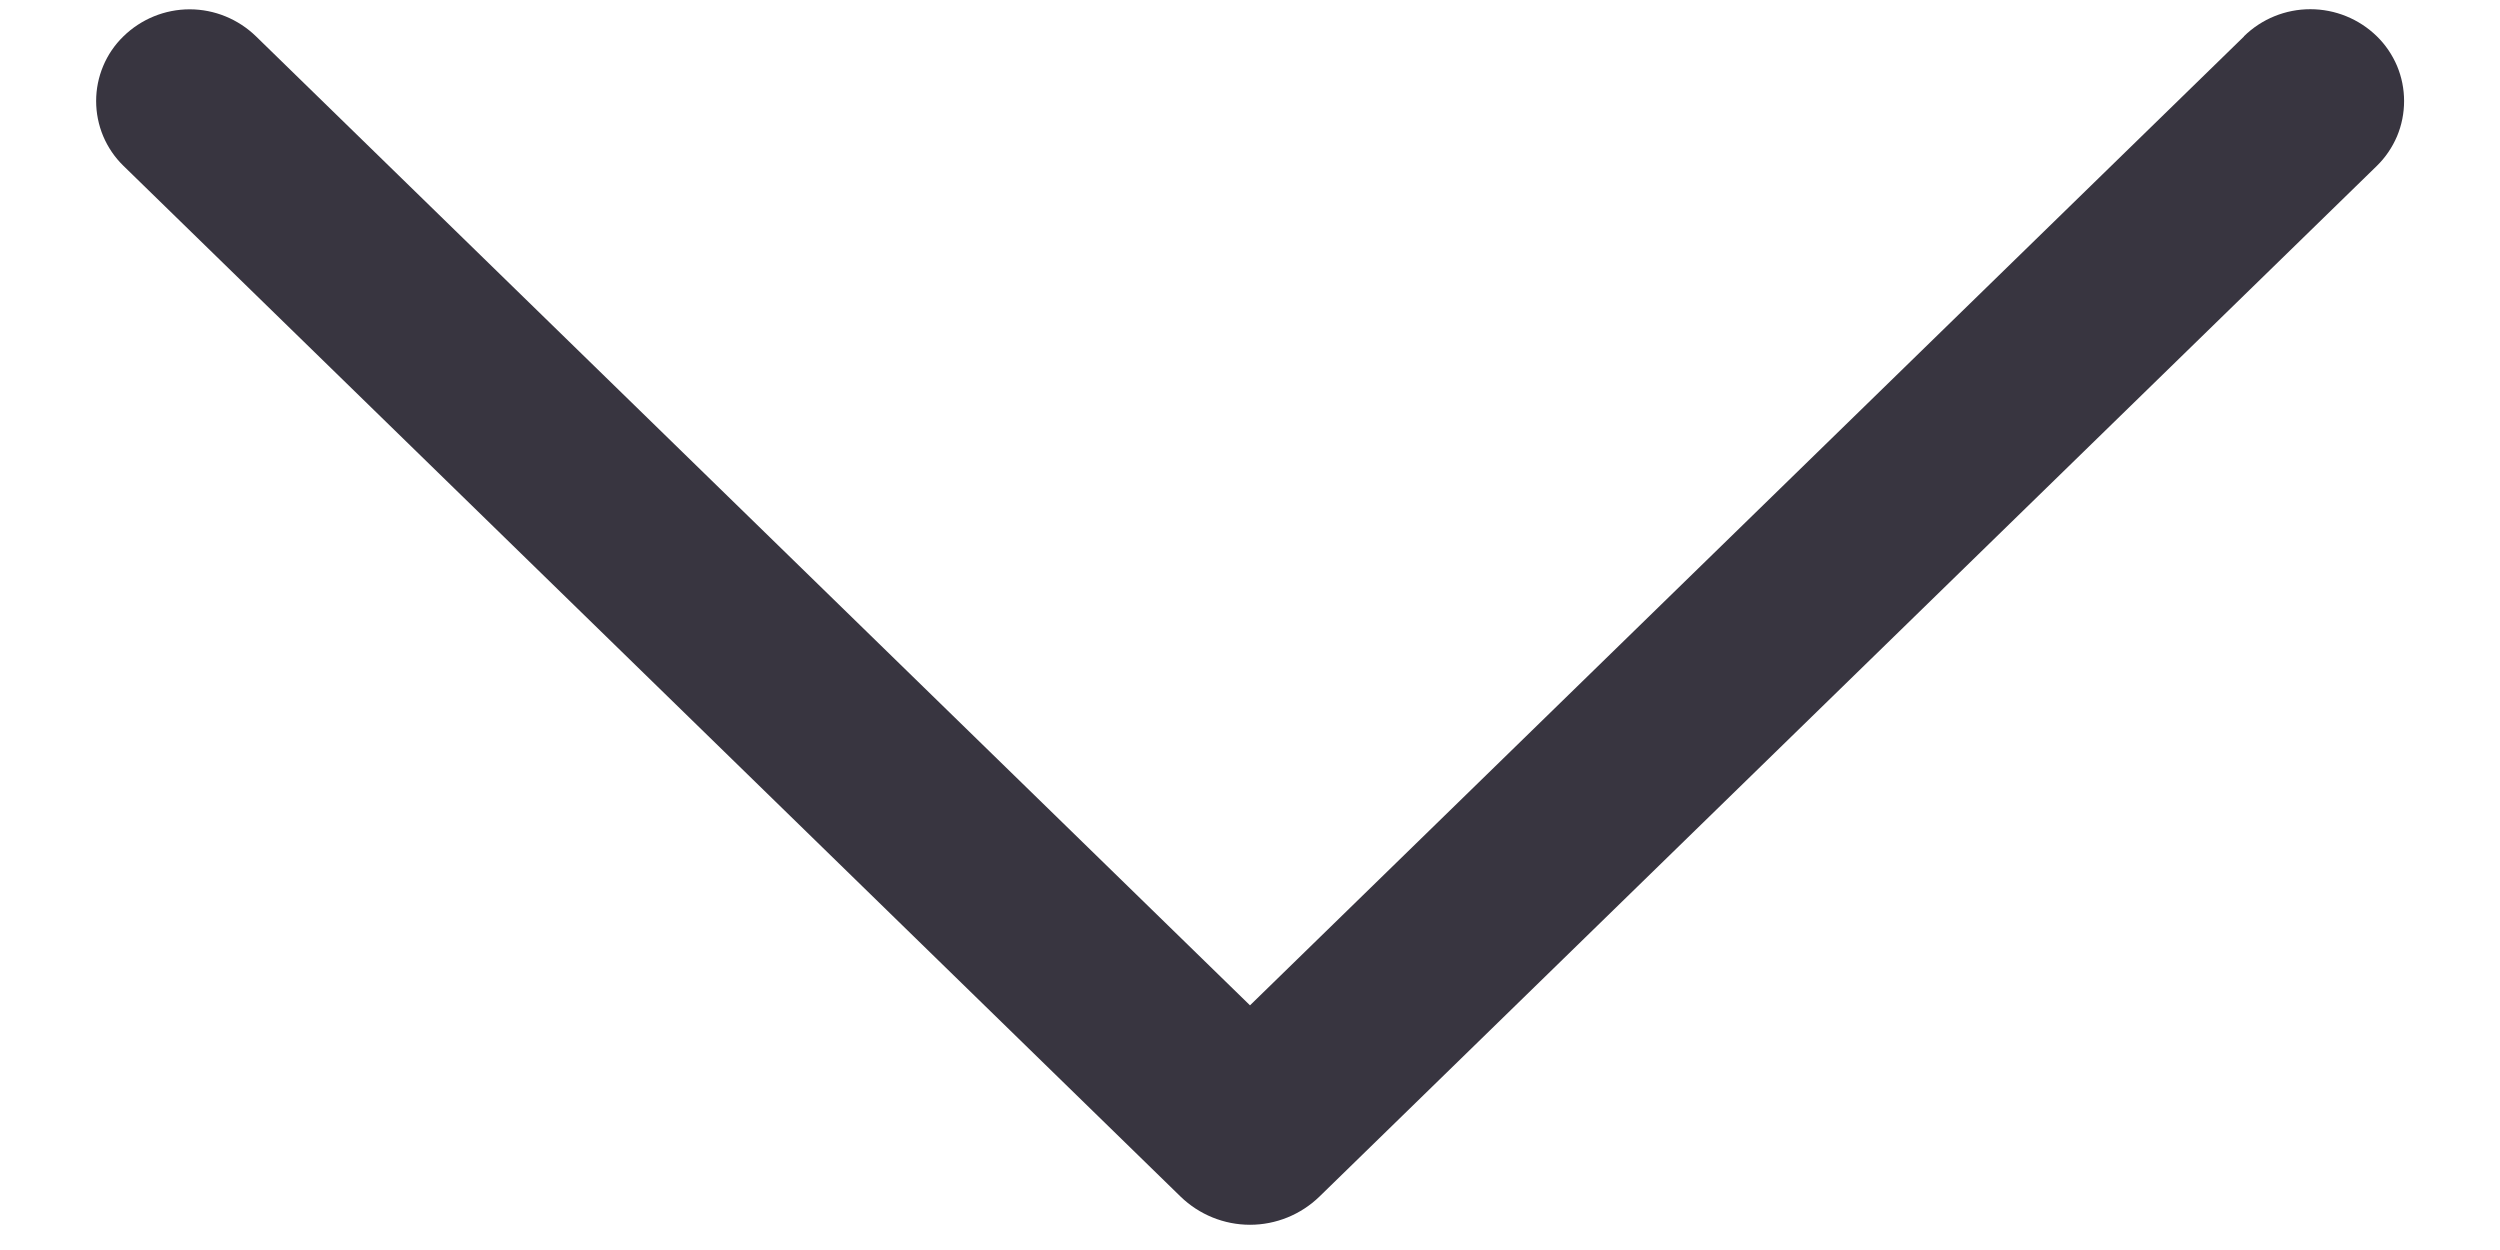 <svg width="22" height="11" viewBox="0 0 22 11" fill="none" xmlns="http://www.w3.org/2000/svg">
<path d="M19.747 0.321L11 8.847L2.254 0.321C2.097 0.168 1.887 0.082 1.669 0.082C1.451 0.082 1.241 0.168 1.085 0.321C1.009 0.395 0.949 0.483 0.908 0.581C0.867 0.679 0.846 0.783 0.846 0.889C0.846 0.995 0.867 1.1 0.908 1.198C0.949 1.295 1.009 1.384 1.085 1.458L10.389 10.53C10.553 10.689 10.772 10.778 11 10.778C11.228 10.778 11.447 10.689 11.611 10.53L20.916 1.46C20.992 1.386 21.052 1.297 21.094 1.199C21.135 1.101 21.156 0.996 21.156 0.889C21.156 0.783 21.135 0.678 21.094 0.58C21.052 0.482 20.992 0.393 20.916 0.319C20.759 0.166 20.549 0.081 20.331 0.081C20.113 0.081 19.903 0.166 19.747 0.319V0.321Z" fill="#383540"/>
</svg>

